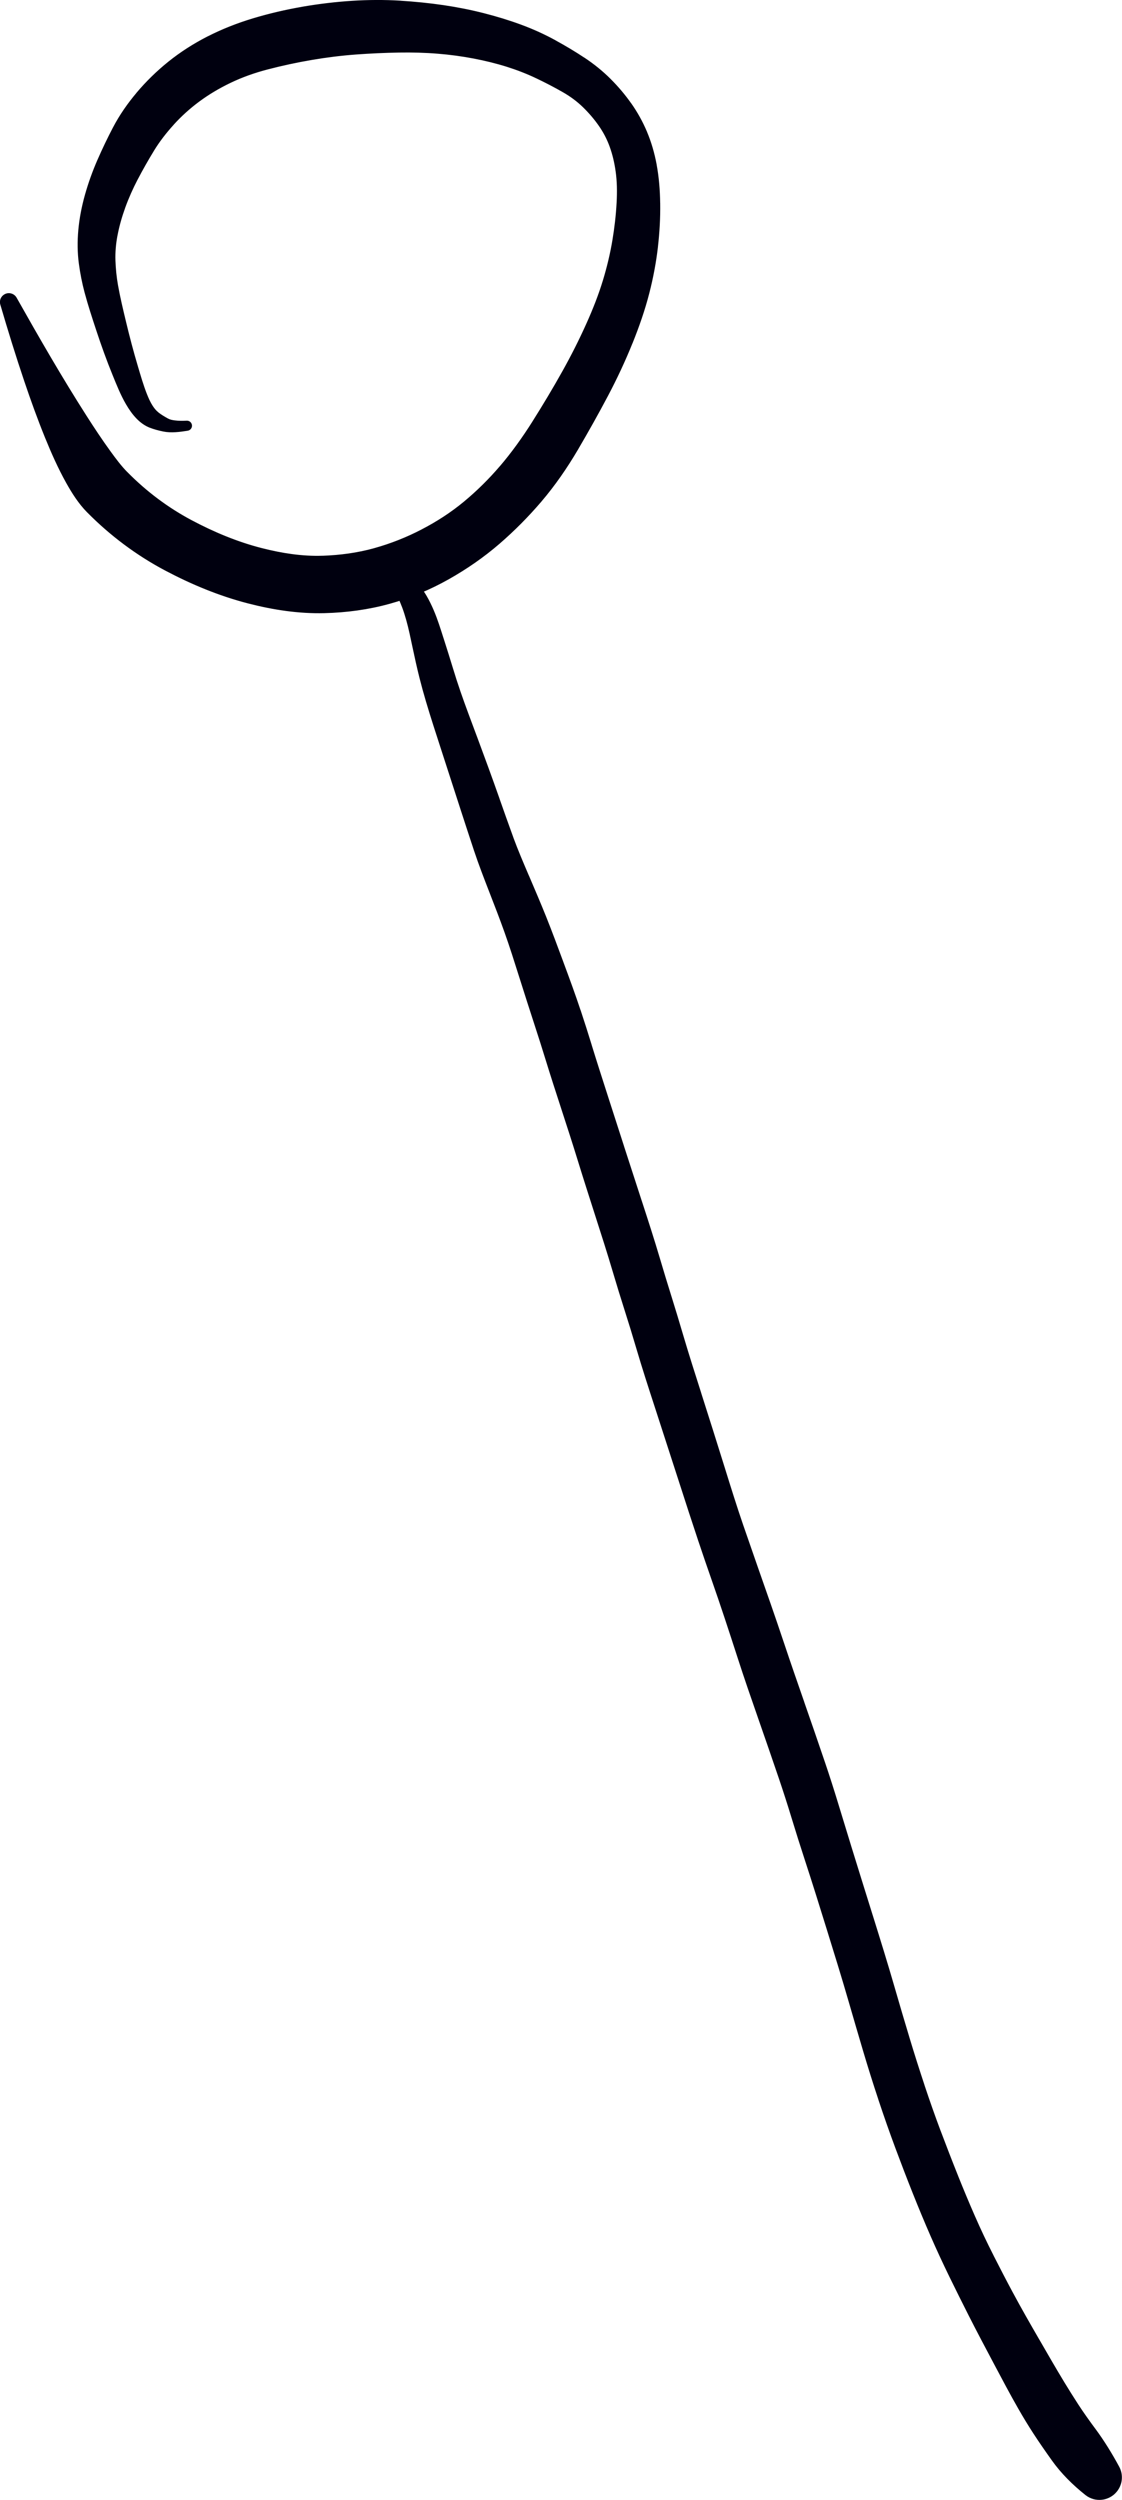 <?xml version="1.0" encoding="UTF-8" standalone="no"?>
<!-- Created with Inkscape (http://www.inkscape.org/) -->

<svg
   xmlns:dc="http://purl.org/dc/elements/1.1/"
   xmlns:cc="http://creativecommons.org/ns#"
   xmlns:rdf="http://www.w3.org/1999/02/22-rdf-syntax-ns#"
   xmlns:svg="http://www.w3.org/2000/svg"
   xmlns="http://www.w3.org/2000/svg"
   xmlns:sodipodi="http://sodipodi.sourceforge.net/DTD/sodipodi-0.dtd"
   xmlns:inkscape="http://www.inkscape.org/namespaces/inkscape"
   width="42.995mm"
   height="95.754mm"
   viewBox="0 0 42.995 95.754"
   version="1.1"
   id="svg347"
   inkscape:version="0.92.3 (2405546, 2018-03-11)"
   sodipodi:docname="ufg_detail2.svg">
  <defs
     id="defs341" />
  <sodipodi:namedview
     id="base"
     pagecolor="#ffffff"
     bordercolor="#666666"
     borderopacity="1.0"
     inkscape:pageopacity="0.0"
     inkscape:pageshadow="2"
     inkscape:zoom="0.98994949"
     inkscape:cx="21.851898"
     inkscape:cy="109.56809"
     inkscape:document-units="mm"
     inkscape:current-layer="layer1"
     showgrid="false"
     inkscape:window-width="960"
     inkscape:window-height="1025"
     inkscape:window-x="0"
     inkscape:window-y="27"
     inkscape:window-maximized="0"
     fit-margin-top="0"
     fit-margin-left="0"
     fit-margin-right="0"
     fit-margin-bottom="0" />
  <g
     inkscape:label="Layer 1"
     inkscape:groupmode="layer"
     id="layer1"
     transform="translate(-95.26,-67.919)">
    <path
       inkscape:connector-curvature="0"
       id="path221"
       style="fill:#00000f;fill-opacity:1;fill-rule:nonzero;stroke:none;stroke-width:0.353"
       d="m 110.361,90.478 v 0 c 0.1,0.216 0.356,0.31 0.572,0.21 0.216,-0.1 0.31,-0.356 0.21,-0.572 -0.014,-0.031 -0.033,-0.06 -0.054,-0.087 -0.141,-0.177 -0.245,-0.378 -0.205,-0.61 v 0 c 0.018,-0.105 -0.053,-0.206 -0.158,-0.224 -0.056,-0.01 -0.113,0.006 -0.157,0.042 -0.161,0.133 -0.273,0.316 -0.314,0.521 -0.049,0.244 0.002,0.497 0.106,0.721 z m 0,0 c 0.109,0.234 0.22,0.469 0.311,0.711 v 0 c 0.101,0.269 0.401,0.405 0.67,0.304 0.269,-0.101 0.405,-0.401 0.304,-0.67 -0.01,-0.027 -0.023,-0.054 -0.038,-0.079 -0.148,-0.254 -0.336,-0.486 -0.519,-0.716 v 0 c -0.148,-0.186 -0.419,-0.217 -0.606,-0.069 -0.156,0.124 -0.206,0.338 -0.123,0.519 z m 0.311,0.711 c 0.059,0.157 0.109,0.317 0.154,0.478 v 0 c 0.084,0.298 0.394,0.471 0.692,0.387 0.298,-0.084 0.471,-0.394 0.387,-0.692 -0.007,-0.023 -0.015,-0.046 -0.024,-0.068 -0.081,-0.188 -0.17,-0.373 -0.273,-0.55 v 0 c -0.145,-0.248 -0.463,-0.332 -0.711,-0.187 -0.219,0.128 -0.314,0.395 -0.224,0.632 z m 0.154,0.478 c 0.095,0.336 0.164,0.681 0.237,1.022 v 0 c 0.071,0.334 0.4,0.548 0.735,0.477 0.334,-0.071 0.548,-0.4 0.477,-0.734 -0.004,-0.02 -0.009,-0.04 -0.016,-0.059 -0.116,-0.362 -0.228,-0.729 -0.378,-1.078 v 0 c -0.122,-0.284 -0.451,-0.416 -0.736,-0.294 -0.259,0.111 -0.395,0.397 -0.318,0.668 z m 0.237,1.022 c 0.086,0.406 0.174,0.811 0.276,1.213 v 0 c 0.091,0.357 0.454,0.574 0.812,0.483 0.357,-0.091 0.574,-0.454 0.483,-0.812 -0.003,-0.01 -0.005,-0.019 -0.008,-0.029 -0.118,-0.392 -0.243,-0.783 -0.367,-1.173 v 0 c -0.104,-0.326 -0.452,-0.505 -0.778,-0.401 -0.303,0.097 -0.483,0.408 -0.417,0.719 z m 0.276,1.213 c 0.075,0.296 0.156,0.59 0.243,0.883 l 3e-5,-3.4e-5 c 0.107,0.364 0.49,0.573 0.854,0.465 0.364,-0.107 0.573,-0.49 0.465,-0.854 -0.003,-0.01 -0.006,-0.02 -0.009,-0.03 -0.094,-0.273 -0.183,-0.547 -0.266,-0.823 v 0 c -0.107,-0.353 -0.479,-0.553 -0.832,-0.446 -0.342,0.103 -0.542,0.457 -0.454,0.804 z m 0.243,0.883 c 0.181,0.614 0.382,1.223 0.579,1.833 v 0 c 0.124,0.384 0.535,0.594 0.919,0.47 0.384,-0.124 0.594,-0.535 0.47,-0.919 -0.004,-0.01 -0.007,-0.02 -0.011,-0.031 -0.219,-0.589 -0.443,-1.177 -0.648,-1.772 v 0 c -0.124,-0.359 -0.515,-0.55 -0.874,-0.426 -0.348,0.12 -0.54,0.492 -0.436,0.845 z m 0.579,1.833 c 0.255,0.79 0.51,1.579 0.767,2.368 v 0 c 0.132,0.407 0.569,0.629 0.976,0.497 0.407,-0.132 0.629,-0.569 0.497,-0.976 -0.002,-0.006 -0.003,-0.012 -0.006,-0.017 -0.277,-0.787 -0.564,-1.569 -0.855,-2.351 v 0 c -0.141,-0.378 -0.561,-0.57 -0.939,-0.429 -0.366,0.136 -0.56,0.537 -0.44,0.908 z m 0.767,2.368 c 0.164,0.503 0.327,1.006 0.494,1.508 v 0 c 0.139,0.416 0.589,0.642 1.005,0.503 0.416,-0.139 0.642,-0.589 0.503,-1.005 -0.003,-0.007 -0.005,-0.015 -0.008,-0.022 -0.18,-0.492 -0.354,-0.986 -0.528,-1.48 v 0 c -0.142,-0.403 -0.584,-0.616 -0.988,-0.474 -0.397,0.14 -0.61,0.57 -0.479,0.97 z m 0.494,1.508 c 0.179,0.539 0.385,1.069 0.59,1.598 v 0 c 0.164,0.423 0.64,0.633 1.063,0.469 0.423,-0.164 0.633,-0.64 0.469,-1.063 -0.003,-0.009 -0.007,-0.017 -0.011,-0.026 -0.212,-0.496 -0.426,-0.994 -0.612,-1.501 v 0 c -0.151,-0.412 -0.607,-0.624 -1.019,-0.474 -0.404,0.148 -0.617,0.59 -0.481,0.997 z m 0.59,1.598 c 0.199,0.512 0.398,1.024 0.582,1.541 v 0 c 0.158,0.443 0.646,0.674 1.089,0.516 0.443,-0.158 0.674,-0.646 0.516,-1.089 -0.005,-0.011 -0.008,-0.021 -0.012,-0.032 -0.21,-0.522 -0.432,-1.04 -0.653,-1.557 v 0 c -0.179,-0.417 -0.662,-0.611 -1.079,-0.432 -0.407,0.174 -0.603,0.64 -0.443,1.053 z m 0.582,1.541 c 0.202,0.565 0.381,1.137 0.562,1.709 v 0 c 0.149,0.47 0.652,0.731 1.122,0.582 0.47,-0.149 0.731,-0.652 0.582,-1.122 -0.005,-0.014 -0.009,-0.027 -0.014,-0.041 -0.215,-0.579 -0.429,-1.159 -0.659,-1.732 v 0 c -0.176,-0.436 -0.672,-0.648 -1.108,-0.472 -0.424,0.171 -0.638,0.646 -0.484,1.077 z m 0.562,1.709 c 0.197,0.622 0.395,1.244 0.598,1.865 v 0 c 0.159,0.486 0.682,0.751 1.168,0.592 0.486,-0.159 0.751,-0.682 0.592,-1.168 -4.7e-4,-0.001 -0.001,-0.003 -0.002,-0.004 -0.208,-0.627 -0.437,-1.248 -0.667,-1.867 v 0 c -0.172,-0.463 -0.686,-0.699 -1.149,-0.527 -0.447,0.166 -0.685,0.654 -0.541,1.108 z m 0.598,1.865 c 0.138,0.423 0.273,0.847 0.404,1.273 v 0 c 0.151,0.489 0.669,0.764 1.159,0.614 0.489,-0.15 0.764,-0.669 0.614,-1.159 0,0 0,0 0,0 -0.134,-0.437 -0.273,-0.873 -0.417,-1.307 v 0 c -0.161,-0.485 -0.685,-0.748 -1.17,-0.588 -0.484,0.16 -0.747,0.682 -0.589,1.167 z m 0.404,1.273 c 0.2,0.651 0.411,1.3 0.622,1.948 v 0 c 0.158,0.486 0.68,0.751 1.166,0.593 0.485,-0.158 0.75,-0.678 0.594,-1.163 -0.206,-0.64 -0.412,-1.28 -0.61,-1.923 v 0 c -0.15,-0.489 -0.669,-0.764 -1.159,-0.614 -0.489,0.151 -0.764,0.669 -0.614,1.159 0,0 0,0 0,0 z m 0.622,1.948 c 0.211,0.647 0.421,1.295 0.621,1.945 v 0 c 0.15,0.49 0.67,0.765 1.159,0.615 0.49,-0.15 0.765,-0.67 0.615,-1.159 -8.7e-4,-0.003 -0.003,-0.009 -0.004,-0.013 -0.211,-0.652 -0.421,-1.305 -0.631,-1.957 v 0 c -0.157,-0.486 -0.678,-0.754 -1.164,-0.597 -0.486,0.157 -0.754,0.678 -0.597,1.164 2.9e-4,0.001 4.3e-4,0.001 10e-4,0.003 z m 0.621,1.945 c 0.218,0.708 0.445,1.413 0.671,2.119 l -2e-5,-2e-5 c 0.158,0.492 0.685,0.763 1.177,0.604 0.492,-0.158 0.763,-0.685 0.604,-1.177 -2.9e-4,-0.001 -0.002,-0.002 -0.001,-0.003 -0.228,-0.7 -0.456,-1.4 -0.682,-2.1 v 0 c -0.158,-0.488 -0.681,-0.755 -1.168,-0.598 -0.483,0.156 -0.751,0.671 -0.602,1.155 l 1e-5,-2e-5 z m 0.671,2.119 c 0.23,0.714 0.459,1.429 0.672,2.148 l 2e-5,-2e-5 c 0.147,0.497 0.669,0.781 1.166,0.634 0.497,-0.147 0.781,-0.669 0.634,-1.166 0,0 0,0 0,0 -0.217,-0.734 -0.454,-1.463 -0.691,-2.191 v 0 c -0.16,-0.491 -0.688,-0.76 -1.179,-0.6 -0.49,0.16 -0.759,0.685 -0.601,1.176 z m 0.672,2.148 c 0.147,0.496 0.299,0.99 0.456,1.482 v 0 c 0.158,0.492 0.684,0.763 1.177,0.606 0.49,-0.157 0.761,-0.679 0.608,-1.17 -0.151,-0.482 -0.298,-0.966 -0.441,-1.45 v 0 c -0.147,-0.497 -0.669,-0.781 -1.166,-0.634 -0.497,0.147 -0.781,0.669 -0.634,1.166 z m 0.456,1.482 c 0.153,0.478 0.3,0.958 0.442,1.44 v 0 c 0.145,0.494 0.664,0.777 1.159,0.632 0.494,-0.145 0.777,-0.664 0.632,-1.159 -0.145,-0.494 -0.295,-0.987 -0.448,-1.478 v 0 c -0.154,-0.493 -0.679,-0.768 -1.172,-0.614 -0.493,0.154 -0.768,0.679 -0.614,1.172 0.002,0.002 5.4e-4,0.004 0.002,0.006 z m 0.442,1.44 c 0.224,0.762 0.47,1.518 0.716,2.273 v 0 c 0.159,0.488 0.683,0.755 1.171,0.596 0.486,-0.158 0.753,-0.679 0.598,-1.167 -0.237,-0.741 -0.474,-1.483 -0.694,-2.229 v 0 c -0.145,-0.494 -0.664,-0.777 -1.159,-0.632 -0.494,0.145 -0.777,0.664 -0.632,1.159 z m 0.716,2.273 c 0.316,0.972 0.631,1.944 0.945,2.917 v 0 c 0.156,0.482 0.673,0.747 1.155,0.591 0.479,-0.154 0.744,-0.666 0.594,-1.146 -0.305,-0.979 -0.614,-1.956 -0.926,-2.933 v 0 c -0.156,-0.489 -0.679,-0.758 -1.168,-0.602 -0.489,0.156 -0.758,0.679 -0.602,1.168 4.3e-4,0.001 0.001,0.003 8.8e-4,0.004 l -4e-5,-1e-5 z m 0.945,2.917 c 0.235,0.729 0.471,1.458 0.714,2.185 v 0 c 0.16,0.478 0.677,0.736 1.155,0.577 0.478,-0.16 0.736,-0.677 0.576,-1.155 -10e-4,-0.003 -10e-4,-0.005 -0.002,-0.007 -0.245,-0.713 -0.47,-1.434 -0.694,-2.154 v 0 c -0.151,-0.484 -0.665,-0.754 -1.149,-0.603 -0.484,0.151 -0.754,0.665 -0.603,1.149 10e-4,0.003 0.002,0.006 0.003,0.01 z m 0.714,2.185 c 0.166,0.497 0.336,0.993 0.509,1.487 v 0 c 0.168,0.477 0.69,0.728 1.168,0.561 0.477,-0.168 0.728,-0.69 0.561,-1.168 0,0 0,0 0,0 -0.171,-0.488 -0.341,-0.977 -0.509,-1.466 v 0 c -0.164,-0.477 -0.683,-0.731 -1.16,-0.567 -0.474,0.163 -0.728,0.677 -0.57,1.153 z m 0.509,1.487 c 0.172,0.491 0.34,0.984 0.504,1.479 v 0 c 0.16,0.484 0.682,0.746 1.166,0.586 0.484,-0.16 0.746,-0.682 0.586,-1.166 -10e-4,-0.005 -0.003,-0.009 -0.005,-0.013 -0.173,-0.498 -0.347,-0.995 -0.522,-1.492 v 0 c -0.168,-0.477 -0.69,-0.728 -1.168,-0.561 -0.477,0.168 -0.729,0.69 -0.561,1.168 0,0 0,0 0,0 z m 0.504,1.479 c 0.169,0.509 0.335,1.019 0.5,1.529 v 0 c 0.158,0.49 0.684,0.76 1.174,0.602 0.49,-0.158 0.76,-0.684 0.602,-1.174 -10e-4,-0.003 -0.002,-0.006 -0.003,-0.009 -0.172,-0.515 -0.347,-1.029 -0.526,-1.542 v 0 c -0.168,-0.481 -0.694,-0.735 -1.175,-0.568 -0.476,0.166 -0.731,0.683 -0.572,1.161 z m 0.5,1.529 c 0.248,0.77 0.514,1.535 0.78,2.299 v 0 c 0.17,0.489 0.704,0.747 1.193,0.577 0.489,-0.17 0.747,-0.704 0.577,-1.193 -0.262,-0.754 -0.525,-1.508 -0.777,-2.265 v 0 c -0.163,-0.489 -0.691,-0.753 -1.18,-0.59 -0.485,0.162 -0.75,0.684 -0.593,1.171 z m 0.78,2.299 c 0.267,0.767 0.533,1.533 0.794,2.302 v 0 c 0.166,0.49 0.698,0.752 1.187,0.586 0.489,-0.166 0.751,-0.697 0.586,-1.186 -0.261,-0.774 -0.53,-1.546 -0.798,-2.317 v 0 c -0.17,-0.489 -0.704,-0.747 -1.193,-0.577 -0.489,0.17 -0.747,0.704 -0.577,1.193 10e-6,5e-5 10e-6,5e-5 10e-6,5e-5 z m 0.794,2.302 c 0.17,0.502 0.333,1.007 0.487,1.514 v 0 c 0.15,0.494 0.673,0.774 1.167,0.623 0.494,-0.15 0.774,-0.673 0.623,-1.167 0,0 0,0 -4e-5,-2e-5 -0.16,-0.526 -0.328,-1.05 -0.504,-1.571 v 0 c -0.165,-0.49 -0.697,-0.753 -1.187,-0.587 -0.49,0.165 -0.753,0.697 -0.587,1.187 10e-5,3.7e-4 2.9e-4,0.001 4.1e-4,0.001 z m 0.487,1.514 c 0.166,0.545 0.338,1.089 0.515,1.631 v 0 c 0.159,0.487 0.683,0.753 1.17,0.593 0.481,-0.157 0.747,-0.671 0.598,-1.155 -0.166,-0.537 -0.33,-1.074 -0.493,-1.612 v 0 c -0.15,-0.494 -0.673,-0.774 -1.167,-0.623 -0.494,0.15 -0.773,0.673 -0.623,1.167 0,0 0,0 0,0 z m 0.515,1.631 c 0.289,0.882 0.564,1.768 0.839,2.654 v 0 c 0.151,0.486 0.667,0.757 1.153,0.606 0.486,-0.151 0.757,-0.667 0.606,-1.153 -9e-5,-3.4e-4 -5.4e-4,-6.2e-4 -2.8e-4,-0.001 -0.278,-0.889 -0.555,-1.778 -0.83,-2.668 v 0 c -0.151,-0.49 -0.67,-0.764 -1.16,-0.613 -0.49,0.151 -0.764,0.67 -0.613,1.16 0.001,0.006 0.004,0.01 0.005,0.015 z m 0.839,2.654 c 0.284,0.915 0.568,1.83 0.834,2.75 v 0 c 0.141,0.489 0.652,0.772 1.142,0.63 0.489,-0.141 0.771,-0.652 0.63,-1.142 -0.269,-0.933 -0.558,-1.86 -0.847,-2.787 v 0 c -0.152,-0.486 -0.668,-0.757 -1.154,-0.605 -0.485,0.151 -0.756,0.667 -0.605,1.153 z m 0.834,2.75 c 0.183,0.633 0.368,1.264 0.555,1.896 l 4e-5,-2e-5 c 0.145,0.489 0.66,0.768 1.149,0.623 0.489,-0.145 0.768,-0.66 0.623,-1.149 -4.3e-4,-10e-4 -0.001,-0.003 -5.4e-4,-0.004 -0.189,-0.624 -0.373,-1.25 -0.554,-1.876 v 0 c -0.141,-0.489 -0.652,-0.772 -1.142,-0.631 -0.489,0.141 -0.772,0.652 -0.631,1.142 4e-5,8e-5 3e-5,1.5e-4 8e-5,2.1e-4 l -2e-5,4e-5 z m 0.555,1.896 c 0.188,0.633 0.386,1.264 0.595,1.891 v 0 c 0.161,0.486 0.686,0.749 1.171,0.587 0.486,-0.161 0.749,-0.686 0.587,-1.171 -0.202,-0.61 -0.397,-1.222 -0.582,-1.837 v 0 c -0.148,-0.489 -0.663,-0.765 -1.152,-0.618 -0.487,0.147 -0.764,0.66 -0.619,1.148 z m 0.594,1.891 c 0.205,0.617 0.42,1.23 0.647,1.84 v 0 c 0.179,0.48 0.713,0.725 1.193,0.546 0.48,-0.179 0.725,-0.713 0.546,-1.193 -2.9e-4,-0.001 -4.2e-4,-0.001 -0.001,-0.003 -0.221,-0.587 -0.429,-1.179 -0.627,-1.774 v 0 c -0.161,-0.486 -0.686,-0.749 -1.172,-0.587 -0.486,0.161 -0.749,0.686 -0.587,1.171 0,0 0,0 -1e-5,2e-5 z m 0.647,1.84 c 0.217,0.582 0.439,1.162 0.67,1.74 v 0 c 0.19,0.477 0.732,0.71 1.209,0.52 0.477,-0.19 0.71,-0.732 0.52,-1.209 -1e-4,-3.7e-4 -4.7e-4,-0.001 -4.2e-4,-0.001 -0.226,-0.564 -0.445,-1.13 -0.659,-1.698 v 0 c -0.18,-0.48 -0.715,-0.723 -1.195,-0.543 -0.479,0.18 -0.722,0.713 -0.544,1.192 z m 0.67,1.74 c 0.217,0.544 0.441,1.084 0.675,1.62 v 0 c 0.206,0.472 0.755,0.687 1.227,0.481 0.472,-0.206 0.687,-0.755 0.481,-1.227 -1e-4,-3.4e-4 -5.4e-4,-6.3e-4 -4.7e-4,-10e-4 -0.227,-0.518 -0.445,-1.04 -0.655,-1.564 v 0 c -0.191,-0.477 -0.733,-0.709 -1.21,-0.517 -0.476,0.191 -0.708,0.732 -0.518,1.208 z m 0.675,1.62 c 0.231,0.529 0.475,1.053 0.728,1.572 v 0 c 0.228,0.466 0.79,0.659 1.256,0.431 0.466,-0.228 0.659,-0.79 0.431,-1.256 -0.003,-0.004 -0.005,-0.008 -0.006,-0.013 -0.248,-0.487 -0.482,-0.98 -0.701,-1.481 v 0 c -0.207,-0.471 -0.756,-0.686 -1.228,-0.48 -0.471,0.206 -0.686,0.755 -0.48,1.227 z m 0.728,1.572 c 0.239,0.489 0.482,0.977 0.728,1.463 v 0 c 0.238,0.47 0.813,0.657 1.282,0.419 0.47,-0.238 0.657,-0.813 0.419,-1.282 -0.003,-0.006 -0.006,-0.013 -0.01,-0.019 -0.252,-0.47 -0.497,-0.943 -0.739,-1.419 v 0 c -0.235,-0.462 -0.8,-0.647 -1.263,-0.412 -0.457,0.233 -0.643,0.789 -0.418,1.25 z m 0.728,1.463 c 0.32,0.631 0.652,1.257 0.984,1.882 v 0 c 0.256,0.481 0.853,0.663 1.334,0.407 0.481,-0.256 0.663,-0.853 0.407,-1.334 -0.006,-0.011 -0.011,-0.02 -0.017,-0.03 -0.346,-0.599 -0.691,-1.198 -1.017,-1.808 v 0 c -0.249,-0.464 -0.827,-0.639 -1.291,-0.391 -0.457,0.245 -0.635,0.81 -0.4,1.273 z m 0.984,1.882 c 0.302,0.568 0.602,1.138 0.922,1.696 v 0 c 0.279,0.487 0.9,0.656 1.388,0.377 0.487,-0.279 0.656,-0.9 0.377,-1.388 -0.004,-0.007 -0.009,-0.015 -0.013,-0.023 -0.325,-0.535 -0.636,-1.078 -0.949,-1.619 v 0 c -0.273,-0.472 -0.876,-0.633 -1.347,-0.36 -0.46,0.266 -0.627,0.848 -0.377,1.317 z m 0.922,1.696 c 0.183,0.32 0.374,0.635 0.574,0.943 v 0 c 0.308,0.474 0.942,0.609 1.417,0.301 0.474,-0.308 0.609,-0.942 0.301,-1.417 -3e-5,-2e-5 -3e-5,-2e-5 -1e-5,-6e-5 -0.184,-0.284 -0.364,-0.571 -0.54,-0.86 v 0 c -0.291,-0.48 -0.917,-0.633 -1.397,-0.341 -0.471,0.286 -0.629,0.896 -0.355,1.374 z m 0.574,0.943 c 0.228,0.351 0.468,0.695 0.711,1.036 v 0 c 0.33,0.464 0.973,0.572 1.437,0.242 0.464,-0.33 0.572,-0.973 0.242,-1.437 -0.005,-0.005 -0.007,-0.01 -0.011,-0.015 -0.228,-0.308 -0.452,-0.62 -0.661,-0.942 v 0 c -0.308,-0.474 -0.942,-0.609 -1.417,-0.301 -0.474,0.308 -0.609,0.942 -0.301,1.417 z m 0.711,1.036 c 0.358,0.503 0.803,0.942 1.286,1.326 v 0 c 0.373,0.296 0.915,0.234 1.211,-0.139 0.215,-0.271 0.247,-0.643 0.083,-0.947 -0.272,-0.502 -0.572,-0.991 -0.912,-1.451 v 0 c -0.338,-0.458 -0.984,-0.554 -1.441,-0.216 -0.452,0.334 -0.553,0.968 -0.227,1.426 z" />
    <path
       inkscape:connector-curvature="0"
       id="path223"
       style="fill:#00000f;fill-opacity:1;fill-rule:nonzero;stroke:none;stroke-width:0.353"
       d="m 101.518,84.448 c 0.305,0.062 0.632,0.017 0.936,-0.031 v 0 c 0.106,-0.017 0.178,-0.116 0.161,-0.222 -0.016,-0.098 -0.103,-0.168 -0.202,-0.163 -0.153,0.008 -0.308,0.009 -0.46,-0.011 -0.086,-0.011 -0.177,-0.028 -0.254,-0.07 v 0 c -0.13,-0.071 -0.293,-0.023 -0.364,0.106 -0.07,0.13 -0.023,0.293 0.106,0.364 0.024,0.013 0.049,0.022 0.075,0.027 z m -0.53,-0.151 c 0.171,0.068 0.35,0.114 0.53,0.151 v 0 c 0.145,0.029 0.286,-0.064 0.316,-0.209 0.023,-0.115 -0.031,-0.232 -0.134,-0.288 -0.13,-0.071 -0.258,-0.147 -0.375,-0.238 v 0 c -0.148,-0.116 -0.363,-0.09 -0.479,0.058 -0.116,0.148 -0.09,0.363 0.058,0.479 0.025,0.02 0.053,0.036 0.083,0.048 z m -0.493,-0.341 c 0.14,0.144 0.305,0.266 0.493,0.341 v 0 c 0.175,0.07 0.374,-0.015 0.444,-0.19 0.057,-0.141 0.013,-0.302 -0.106,-0.396 -0.086,-0.067 -0.155,-0.155 -0.214,-0.246 v 0 c -0.118,-0.184 -0.363,-0.237 -0.547,-0.119 -0.184,0.118 -0.237,0.363 -0.119,0.547 0.014,0.022 0.031,0.043 0.05,0.062 z m -0.409,-0.556 c 0.116,0.199 0.248,0.391 0.409,0.556 l 3e-5,2.1e-5 c 0.153,0.156 0.403,0.16 0.56,0.007 0.135,-0.131 0.158,-0.339 0.057,-0.497 -0.091,-0.142 -0.161,-0.298 -0.222,-0.454 v 0 c -0.09,-0.23 -0.35,-0.344 -0.58,-0.254 -0.23,0.09 -0.344,0.35 -0.254,0.58 0.009,0.022 0.019,0.043 0.03,0.063 z m -0.511,-1.113 c 0.153,0.376 0.306,0.761 0.511,1.113 v 0 c 0.125,0.214 0.399,0.285 0.612,0.161 0.19,-0.111 0.272,-0.344 0.191,-0.55 -0.136,-0.347 -0.24,-0.708 -0.346,-1.065 v 0 c -0.081,-0.272 -0.368,-0.426 -0.64,-0.345 -0.272,0.081 -0.426,0.368 -0.345,0.64 0.005,0.016 0.01,0.032 0.017,0.047 z m -0.628,-1.719 c 0.191,0.579 0.397,1.154 0.628,1.719 v 0 c 0.107,0.263 0.407,0.389 0.67,0.282 0.245,-0.1 0.374,-0.37 0.298,-0.623 -0.168,-0.563 -0.317,-1.131 -0.454,-1.702 v 0 c -0.077,-0.319 -0.397,-0.516 -0.716,-0.439 -0.319,0.077 -0.516,0.397 -0.439,0.716 0.004,0.016 0.008,0.032 0.014,0.047 z m -0.446,-1.446 c 0.13,0.487 0.288,0.967 0.446,1.446 l -1.7e-5,3e-5 c 0.103,0.312 0.439,0.481 0.75,0.378 0.293,-0.097 0.464,-0.402 0.392,-0.703 -0.112,-0.466 -0.224,-0.933 -0.308,-1.405 v 0 c -0.063,-0.357 -0.404,-0.595 -0.76,-0.531 -0.357,0.063 -0.595,0.404 -0.531,0.761 0.003,0.018 0.007,0.037 0.012,0.055 z m -0.219,-1.104 c 0.05,0.372 0.122,0.742 0.219,1.104 v 0 c 0.094,0.35 0.453,0.558 0.803,0.464 0.329,-0.088 0.536,-0.413 0.477,-0.748 -0.055,-0.31 -0.086,-0.625 -0.097,-0.94 v 0 c -0.014,-0.389 -0.34,-0.693 -0.729,-0.679 -0.389,0.014 -0.693,0.34 -0.679,0.729 7.87e-4,0.023 0.003,0.046 0.006,0.069 z m -0.021,-1.285 c -0.039,0.427 -0.036,0.859 0.021,1.285 v 0 c 0.052,0.385 0.407,0.656 0.792,0.604 0.359,-0.048 0.622,-0.361 0.61,-0.723 -0.011,-0.32 0.018,-0.641 0.077,-0.956 v 0 c 0.077,-0.412 -0.194,-0.808 -0.606,-0.885 -0.412,-0.077 -0.808,0.194 -0.885,0.606 -0.004,0.023 -0.008,0.047 -0.01,0.07 z m 0.252,-1.344 c -0.123,0.439 -0.211,0.889 -0.252,1.344 v 0 c -0.038,0.417 0.268,0.786 0.686,0.825 0.39,0.036 0.743,-0.231 0.815,-0.615 0.068,-0.361 0.169,-0.715 0.294,-1.06 v 0 c 0.152,-0.421 -0.065,-0.885 -0.486,-1.037 -0.421,-0.152 -0.885,0.065 -1.037,0.486 -0.006,0.019 -0.013,0.038 -0.019,0.058 z m 0.478,-1.339 c -0.189,0.435 -0.35,0.882 -0.478,1.339 v 0 c -0.12,0.431 0.131,0.878 0.562,0.998 0.408,0.114 0.835,-0.106 0.98,-0.504 0.136,-0.375 0.298,-0.739 0.482,-1.092 v 0 c 0.219,-0.42 0.057,-0.938 -0.363,-1.157 -0.42,-0.219 -0.938,-0.057 -1.157,0.363 -0.009,0.018 -0.019,0.036 -0.026,0.055 z M 99.592,72.796 c -0.215,0.411 -0.416,0.83 -0.601,1.255 v 0 c -0.189,0.434 0.009,0.94 0.444,1.129 0.413,0.18 0.894,0.01 1.103,-0.389 0.196,-0.375 0.405,-0.743 0.626,-1.104 v 0 c 0.261,-0.425 0.127,-0.982 -0.298,-1.243 -0.425,-0.261 -0.982,-0.127 -1.243,0.298 -0.01,0.017 -0.021,0.035 -0.03,0.053 z m 0,0 v 0 c -0.232,0.442 -0.061,0.988 0.381,1.22 0.421,0.221 0.941,0.077 1.19,-0.328 0.215,-0.352 0.47,-0.678 0.747,-0.984 v 0 c 0.348,-0.385 0.318,-0.978 -0.067,-1.326 -0.384,-0.348 -0.978,-0.318 -1.326,0.067 -0.007,0.008 -0.014,0.016 -0.021,0.024 -0.346,0.41 -0.655,0.852 -0.904,1.328 z m 2.317,-0.093 c 0.296,-0.327 0.624,-0.624 0.978,-0.887 v 0 c 0.428,-0.319 0.517,-0.924 0.199,-1.353 -0.319,-0.428 -0.924,-0.517 -1.353,-0.199 -0.01,0.008 -0.021,0.016 -0.03,0.024 -0.439,0.354 -0.844,0.749 -1.208,1.18 v 0 c -0.334,0.396 -0.284,0.988 0.112,1.323 0.387,0.326 0.962,0.288 1.302,-0.088 z m 0.978,-0.887 c 0.374,-0.278 0.777,-0.516 1.197,-0.718 v 0 c 0.494,-0.238 0.701,-0.831 0.463,-1.325 -0.238,-0.494 -0.831,-0.701 -1.325,-0.463 -0.008,0.003 -0.015,0.007 -0.022,0.011 -0.529,0.272 -1.034,0.593 -1.497,0.967 l 3e-5,1.4e-5 c -0.415,0.335 -0.48,0.944 -0.145,1.36 0.326,0.404 0.913,0.478 1.329,0.168 z m 1.197,-0.718 c 0.457,-0.221 0.938,-0.39 1.429,-0.518 v 0 c 0.544,-0.142 0.871,-0.699 0.729,-1.243 -0.142,-0.544 -0.699,-0.871 -1.243,-0.728 -0.012,0.003 -0.024,0.006 -0.036,0.01 -0.606,0.182 -1.198,0.414 -1.762,0.703 v 0 c -0.488,0.25 -0.68,0.848 -0.43,1.336 0.246,0.479 0.829,0.675 1.314,0.441 z m 1.429,-0.518 c 0.558,-0.146 1.123,-0.267 1.692,-0.364 v 0 c 0.564,-0.097 0.942,-0.632 0.845,-1.195 -0.097,-0.564 -0.632,-0.942 -1.195,-0.845 0,0 0,0 0,0 -0.639,0.11 -1.272,0.257 -1.893,0.443 v 0 c -0.539,0.162 -0.844,0.73 -0.682,1.269 0.158,0.525 0.703,0.831 1.233,0.692 z m 1.692,-0.364 c 0.561,-0.096 1.126,-0.167 1.694,-0.209 l 3e-5,2e-5 c 0.568,-0.042 0.994,-0.536 0.953,-1.103 -0.041,-0.564 -0.529,-0.989 -1.093,-0.954 -0.638,0.04 -1.274,0.117 -1.904,0.225 v 0 c -0.564,0.097 -0.942,0.632 -0.845,1.195 0.097,0.564 0.632,0.942 1.195,0.845 z m 1.694,-0.209 c 0.551,-0.04 1.103,-0.066 1.656,-0.075 v 0 c 0.549,-0.009 0.987,-0.461 0.978,-1.01 -0.008,-0.519 -0.414,-0.945 -0.933,-0.977 -0.613,-0.038 -1.229,-0.034 -1.842,0.005 v 0 c -0.568,0.036 -1,0.526 -0.964,1.094 0.036,0.568 0.526,1 1.094,0.964 0.004,-2.4e-5 0.007,-3.32e-4 0.01,-9.74e-4 z m 1.656,-0.075 c 0.497,-0.008 0.994,0.004 1.489,0.045 v 0 c 0.516,0.042 0.968,-0.342 1.01,-0.858 0.04,-0.492 -0.309,-0.931 -0.797,-1.003 -0.549,-0.081 -1.102,-0.135 -1.656,-0.17 v 0 c -0.548,-0.034 -1.02,0.383 -1.054,0.931 -0.034,0.548 0.383,1.02 0.931,1.054 0.026,0.002 0.051,0.002 0.077,0.002 z m 1.489,0.045 c 0.461,0.037 0.921,0.099 1.375,0.186 l -4e-5,-2e-5 c 0.483,0.093 0.95,-0.224 1.043,-0.707 0.089,-0.463 -0.199,-0.915 -0.655,-1.031 -0.511,-0.13 -1.028,-0.233 -1.55,-0.309 v 0 c -0.512,-0.076 -0.988,0.278 -1.064,0.79 -0.075,0.512 0.278,0.988 0.79,1.064 0.02,0.003 0.041,0.005 0.061,0.007 z m 1.375,0.186 c 0.427,0.082 0.85,0.185 1.264,0.315 v 0 c 0.449,0.141 0.928,-0.108 1.069,-0.557 0.136,-0.433 -0.091,-0.897 -0.517,-1.055 -0.468,-0.173 -0.946,-0.318 -1.429,-0.441 v 0 c -0.477,-0.121 -0.962,0.167 -1.083,0.644 -0.121,0.477 0.167,0.962 0.644,1.083 0.017,0.004 0.034,0.008 0.051,0.011 z m 1.264,0.315 c 0.381,0.12 0.755,0.265 1.116,0.436 v 0 c 0.408,0.193 0.895,0.02 1.088,-0.388 0.186,-0.391 0.034,-0.859 -0.346,-1.067 -0.42,-0.23 -0.857,-0.427 -1.306,-0.593 v 0 c -0.441,-0.163 -0.932,0.062 -1.095,0.503 -0.163,0.441 0.062,0.932 0.503,1.095 0.013,0.005 0.027,0.01 0.04,0.014 z m 1.116,0.436 c 0.354,0.168 0.702,0.348 1.041,0.543 v 0 c 0.373,0.214 0.85,0.086 1.064,-0.287 0.205,-0.357 0.098,-0.811 -0.245,-1.038 -0.363,-0.241 -0.737,-0.464 -1.119,-0.672 v 0 c -0.396,-0.216 -0.892,-0.071 -1.109,0.325 -0.216,0.396 -0.071,0.892 0.325,1.109 0.014,0.007 0.028,0.015 0.042,0.021 z m 1.041,0.543 c 0.275,0.158 0.532,0.347 0.759,0.568 v 0 c 0.299,0.292 0.779,0.285 1.071,-0.014 0.289,-0.297 0.286,-0.771 -0.007,-1.064 -0.306,-0.306 -0.644,-0.578 -1.003,-0.816 v 0 c -0.359,-0.238 -0.843,-0.14 -1.081,0.219 -0.238,0.359 -0.14,0.843 0.219,1.081 0.014,0.009 0.028,0.018 0.043,0.026 z m 0.759,0.568 c 0.227,0.221 0.434,0.462 0.614,0.722 v 0 c 0.238,0.342 0.708,0.427 1.051,0.189 0.342,-0.238 0.427,-0.708 0.189,-1.051 -5.2e-4,-0.001 -10e-4,-0.002 -0.003,-0.004 -0.235,-0.334 -0.499,-0.646 -0.788,-0.934 v 0 c -0.296,-0.296 -0.775,-0.296 -1.071,-2.8e-5 -0.296,0.296 -0.296,0.775 -4e-5,1.071 0.002,0.002 0.005,0.005 0.007,0.007 z m 0.614,0.722 c 0.168,0.241 0.304,0.503 0.405,0.778 v 0 c 0.146,0.399 0.588,0.604 0.988,0.458 0.399,-0.146 0.604,-0.588 0.458,-0.988 -0.004,-0.012 -0.009,-0.024 -0.014,-0.036 -0.161,-0.38 -0.362,-0.742 -0.599,-1.079 v 0 c -0.24,-0.341 -0.711,-0.423 -1.052,-0.183 -0.34,0.239 -0.422,0.707 -0.185,1.048 z m 0.405,0.778 c 0.112,0.306 0.186,0.626 0.232,0.949 v 0 c 0.063,0.435 0.466,0.738 0.902,0.675 0.435,-0.063 0.738,-0.466 0.675,-0.902 -10e-4,-0.011 -0.004,-0.023 -0.006,-0.035 -0.081,-0.429 -0.201,-0.851 -0.372,-1.253 v 0 c -0.166,-0.391 -0.618,-0.574 -1.009,-0.408 -0.378,0.16 -0.564,0.588 -0.423,0.973 z m 0.232,0.949 c 0.057,0.397 0.06,0.8 0.039,1.2 v 0 c -0.024,0.461 0.33,0.854 0.79,0.878 0.461,0.024 0.854,-0.33 0.878,-0.79 10e-4,-0.018 10e-4,-0.037 10e-4,-0.056 -0.007,-0.5 -0.045,-1.001 -0.138,-1.493 v 0 c -0.082,-0.432 -0.498,-0.717 -0.931,-0.635 -0.419,0.079 -0.701,0.474 -0.641,0.896 z m 0.039,1.2 c -0.026,0.489 -0.083,0.977 -0.164,1.46 l -2e-5,2.9e-5 c -0.081,0.48 0.243,0.935 0.723,1.016 0.48,0.081 0.935,-0.243 1.016,-0.723 0.003,-0.015 0.004,-0.03 0.007,-0.045 0.064,-0.556 0.096,-1.116 0.088,-1.676 v 0 c -0.007,-0.461 -0.386,-0.83 -0.847,-0.823 -0.44,0.006 -0.799,0.352 -0.822,0.791 z m -0.164,1.46 c -0.086,0.51 -0.207,1.014 -0.357,1.509 v 0 c -0.148,0.487 0.127,1.002 0.615,1.15 0.487,0.148 1.002,-0.127 1.15,-0.615 0.004,-0.013 0.007,-0.026 0.011,-0.039 0.148,-0.578 0.259,-1.165 0.328,-1.758 v 0 c 0.056,-0.484 -0.291,-0.921 -0.775,-0.977 -0.466,-0.054 -0.893,0.267 -0.971,0.73 z m -0.357,1.509 c -0.172,0.568 -0.391,1.121 -0.634,1.662 v 0 c -0.217,0.484 3e-5,1.052 0.484,1.269 0.484,0.217 1.052,5e-6 1.269,-0.484 0.005,-0.011 0.009,-0.022 0.015,-0.033 0.252,-0.626 0.475,-1.265 0.642,-1.918 v 0 c 0.126,-0.493 -0.172,-0.995 -0.665,-1.121 -0.478,-0.122 -0.967,0.154 -1.111,0.626 z m -0.634,1.662 c -0.28,0.625 -0.589,1.236 -0.923,1.833 l 2e-5,1.1e-5 c -0.267,0.479 -0.096,1.084 0.383,1.351 0.479,0.267 1.084,0.096 1.351,-0.383 0.004,-0.007 0.007,-0.014 0.011,-0.02 0.349,-0.66 0.666,-1.337 0.945,-2.029 v 0 c 0.198,-0.492 -0.04,-1.052 -0.532,-1.25 -0.479,-0.193 -1.025,0.027 -1.236,0.498 z m -0.324,4.832 c 0.396,-0.676 0.78,-1.358 1.146,-2.051 v 0 c 0.256,-0.485 0.071,-1.086 -0.414,-1.342 -0.477,-0.252 -1.068,-0.077 -1.331,0.394 -0.366,0.655 -0.752,1.298 -1.152,1.932 v 0 c -0.302,0.479 -0.16,1.112 0.319,1.415 0.479,0.302 1.112,0.16 1.415,-0.319 0.006,-0.01 0.012,-0.019 0.018,-0.028 z m -1.408,1.999 c 0.53,-0.621 0.995,-1.296 1.408,-1.999 v 0 c 0.287,-0.488 0.123,-1.117 -0.365,-1.403 -0.477,-0.28 -1.091,-0.131 -1.386,0.337 -0.377,0.596 -0.788,1.172 -1.246,1.708 v 0 c -0.375,0.439 -0.324,1.099 0.115,1.474 0.439,0.375 1.099,0.324 1.474,-0.115 1.2e-4,-1.32e-4 2.3e-4,-2.63e-4 2.6e-4,-2.43e-4 z m -1.597,1.608 c 0.572,-0.495 1.106,-1.033 1.597,-1.608 l 3e-5,2.1e-5 c 0.375,-0.439 0.323,-1.099 -0.116,-1.474 -0.439,-0.375 -1.098,-0.323 -1.474,0.116 -0.418,0.489 -0.878,0.943 -1.373,1.354 v 0 c -0.449,0.372 -0.511,1.038 -0.139,1.488 0.372,0.449 1.038,0.511 1.488,0.139 0.005,-0.005 0.011,-0.009 0.016,-0.014 z m -1.944,1.36 c 0.69,-0.389 1.345,-0.842 1.944,-1.36 v 0 c 0.441,-0.381 0.49,-1.049 0.108,-1.49 -0.376,-0.435 -1.031,-0.489 -1.474,-0.122 -0.497,0.412 -1.041,0.764 -1.614,1.061 v 0 c -0.533,0.277 -0.74,0.932 -0.464,1.465 0.276,0.533 0.932,0.74 1.465,0.464 0.011,-0.006 0.022,-0.012 0.033,-0.018 z m -2.267,0.942 c 0.791,-0.219 1.552,-0.539 2.267,-0.942 v 0 c 0.523,-0.295 0.708,-0.957 0.413,-1.48 -0.288,-0.51 -0.927,-0.7 -1.447,-0.431 -0.581,0.302 -1.192,0.546 -1.824,0.721 v 0 c -0.589,0.163 -0.933,0.773 -0.77,1.361 0.163,0.589 0.773,0.933 1.361,0.77 z m -2.505,0.359 c 0.845,-0.021 1.69,-0.133 2.505,-0.359 v 0 c 0.589,-0.163 0.933,-0.773 0.77,-1.361 -0.163,-0.589 -0.773,-0.933 -1.361,-0.77 -0.645,0.179 -1.312,0.268 -1.98,0.291 v 0 c -0.607,0.021 -1.083,0.53 -1.062,1.138 0.021,0.603 0.524,1.077 1.127,1.062 z m -2.923,-0.373 c 0.953,0.246 1.937,0.398 2.923,0.373 v 0 c 0.607,-0.015 1.088,-0.52 1.072,-1.128 -0.015,-0.608 -0.52,-1.088 -1.128,-1.072 -0.003,1.26e-4 -0.007,10e-6 -0.011,1.35e-4 -0.78,0.027 -1.562,-0.097 -2.316,-0.289 v 0 c -0.584,-0.148 -1.178,0.205 -1.326,0.79 -0.148,0.583 0.203,1.175 0.785,1.325 z m -3.175,-1.259 c 1.008,0.533 2.069,0.974 3.175,1.259 v 0 c 0.584,0.151 1.179,-0.2 1.33,-0.784 0.151,-0.584 -0.2,-1.179 -0.784,-1.33 -9.9e-4,-1.87e-4 -0.003,-8.89e-4 -0.004,-0.001 -0.94,-0.238 -1.841,-0.615 -2.697,-1.069 l -1e-5,2.5e-5 c -0.531,-0.282 -1.191,-0.079 -1.472,0.452 -0.282,0.531 -0.079,1.191 0.452,1.472 2.7e-4,1.11e-4 6.3e-4,3.21e-4 6.3e-4,3.21e-4 z m -2.994,-2.232 c 0.878,0.89 1.888,1.647 2.994,2.232 v 0 c 0.532,0.281 1.191,0.078 1.472,-0.453 0.281,-0.531 0.079,-1.19 -0.452,-1.472 -0.909,-0.482 -1.739,-1.105 -2.462,-1.838 v 0 c -0.423,-0.428 -1.113,-0.433 -1.541,-0.01 -0.428,0.423 -0.433,1.113 -0.01,1.541 z m -3.325,-7.954 c 0.289,0.986 0.592,1.968 0.921,2.942 0.244,0.723 0.503,1.441 0.79,2.148 0.241,0.592 0.501,1.179 0.813,1.738 0.224,0.401 0.476,0.797 0.8,1.126 v 0 c 0.423,0.428 1.113,0.433 1.541,0.01 0.428,-0.423 0.433,-1.113 0.01,-1.541 -0.245,-0.248 -0.455,-0.532 -0.659,-0.813 -0.318,-0.438 -0.617,-0.891 -0.909,-1.347 -0.945,-1.478 -1.821,-3 -2.682,-4.528 v 0 c -0.093,-0.165 -0.302,-0.223 -0.466,-0.13 -0.139,0.078 -0.205,0.242 -0.16,0.394 z" />
  </g>
</svg>
